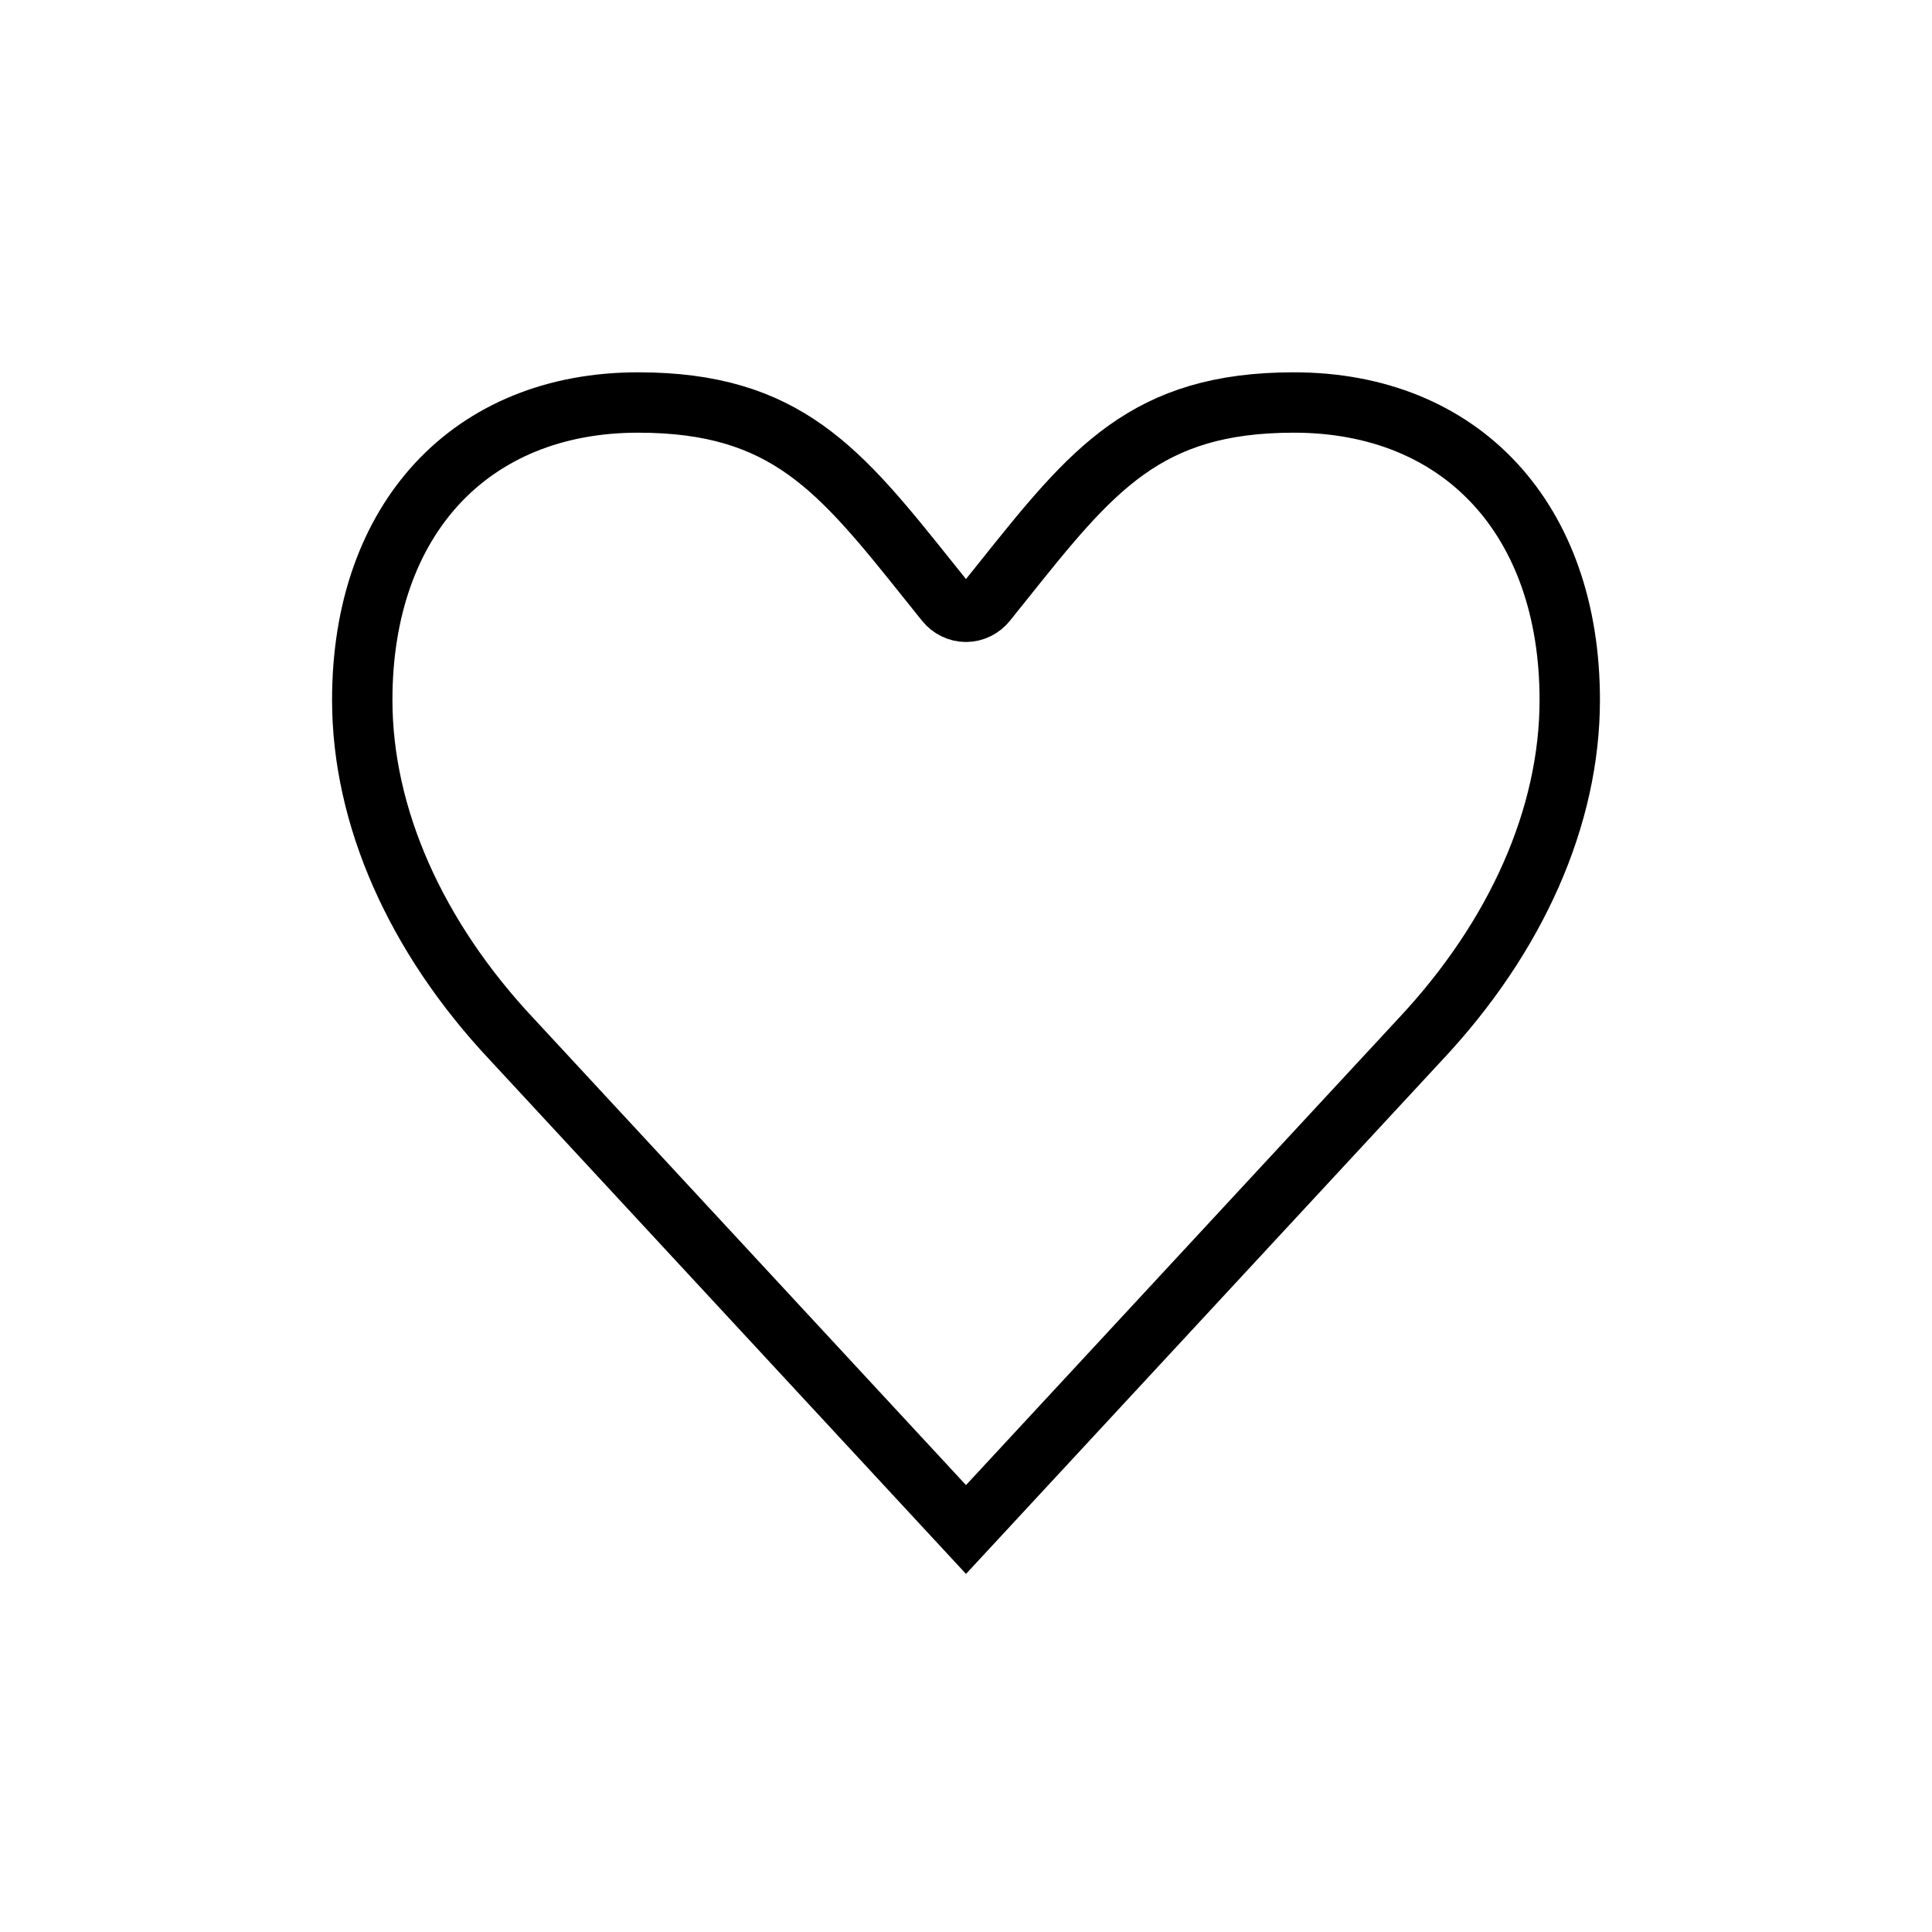 <?xml version="1.0" encoding="UTF-8" standalone="no"?>
<svg width="48px" height="48px" viewBox="0 0 48 48" version="1.1" xmlns="http://www.w3.org/2000/svg" xmlns:xlink="http://www.w3.org/1999/xlink" xmlns:sketch="http://www.bohemiancoding.com/sketch/ns">
    <!-- Generator: Sketch 3.3 (11970) - http://www.bohemiancoding.com/sketch -->
    <title>icon-favorite</title>
    <desc>Created with Sketch.</desc>
    <defs></defs>
    <g id="Page-1" stroke="none" stroke-width="1" fill="none" fill-rule="evenodd" sketch:type="MSPage">
        <g id="icon-follow" sketch:type="MSLayerGroup" transform="translate(9, 10)" stroke-width="1.5" stroke="#000000">
            <g id="Page-1" sketch:type="MSShapeGroup">
                <path d="M26.278,15.83 L15,28 L3.721,15.826 C1.322,13.274 0,10.278 0,7.389 C0,2.9 2.691,0 6.854,0 C10.532,0 11.866,1.67 14.078,4.436 L14.489,4.949 C14.616,5.108 14.803,5.2 14.999,5.2 C15.195,5.2 15.383,5.108 15.51,4.949 L15.924,4.432 C18.134,1.668 19.468,0 23.144,0 C27.309,0 30,2.9 30,7.389 C30.001,10.278 28.679,13.274 26.278,15.83 L26.278,15.83 L26.278,15.83 Z" id="list-title-icon-follow"></path>
            </g>
        </g>
    </g>
</svg>
